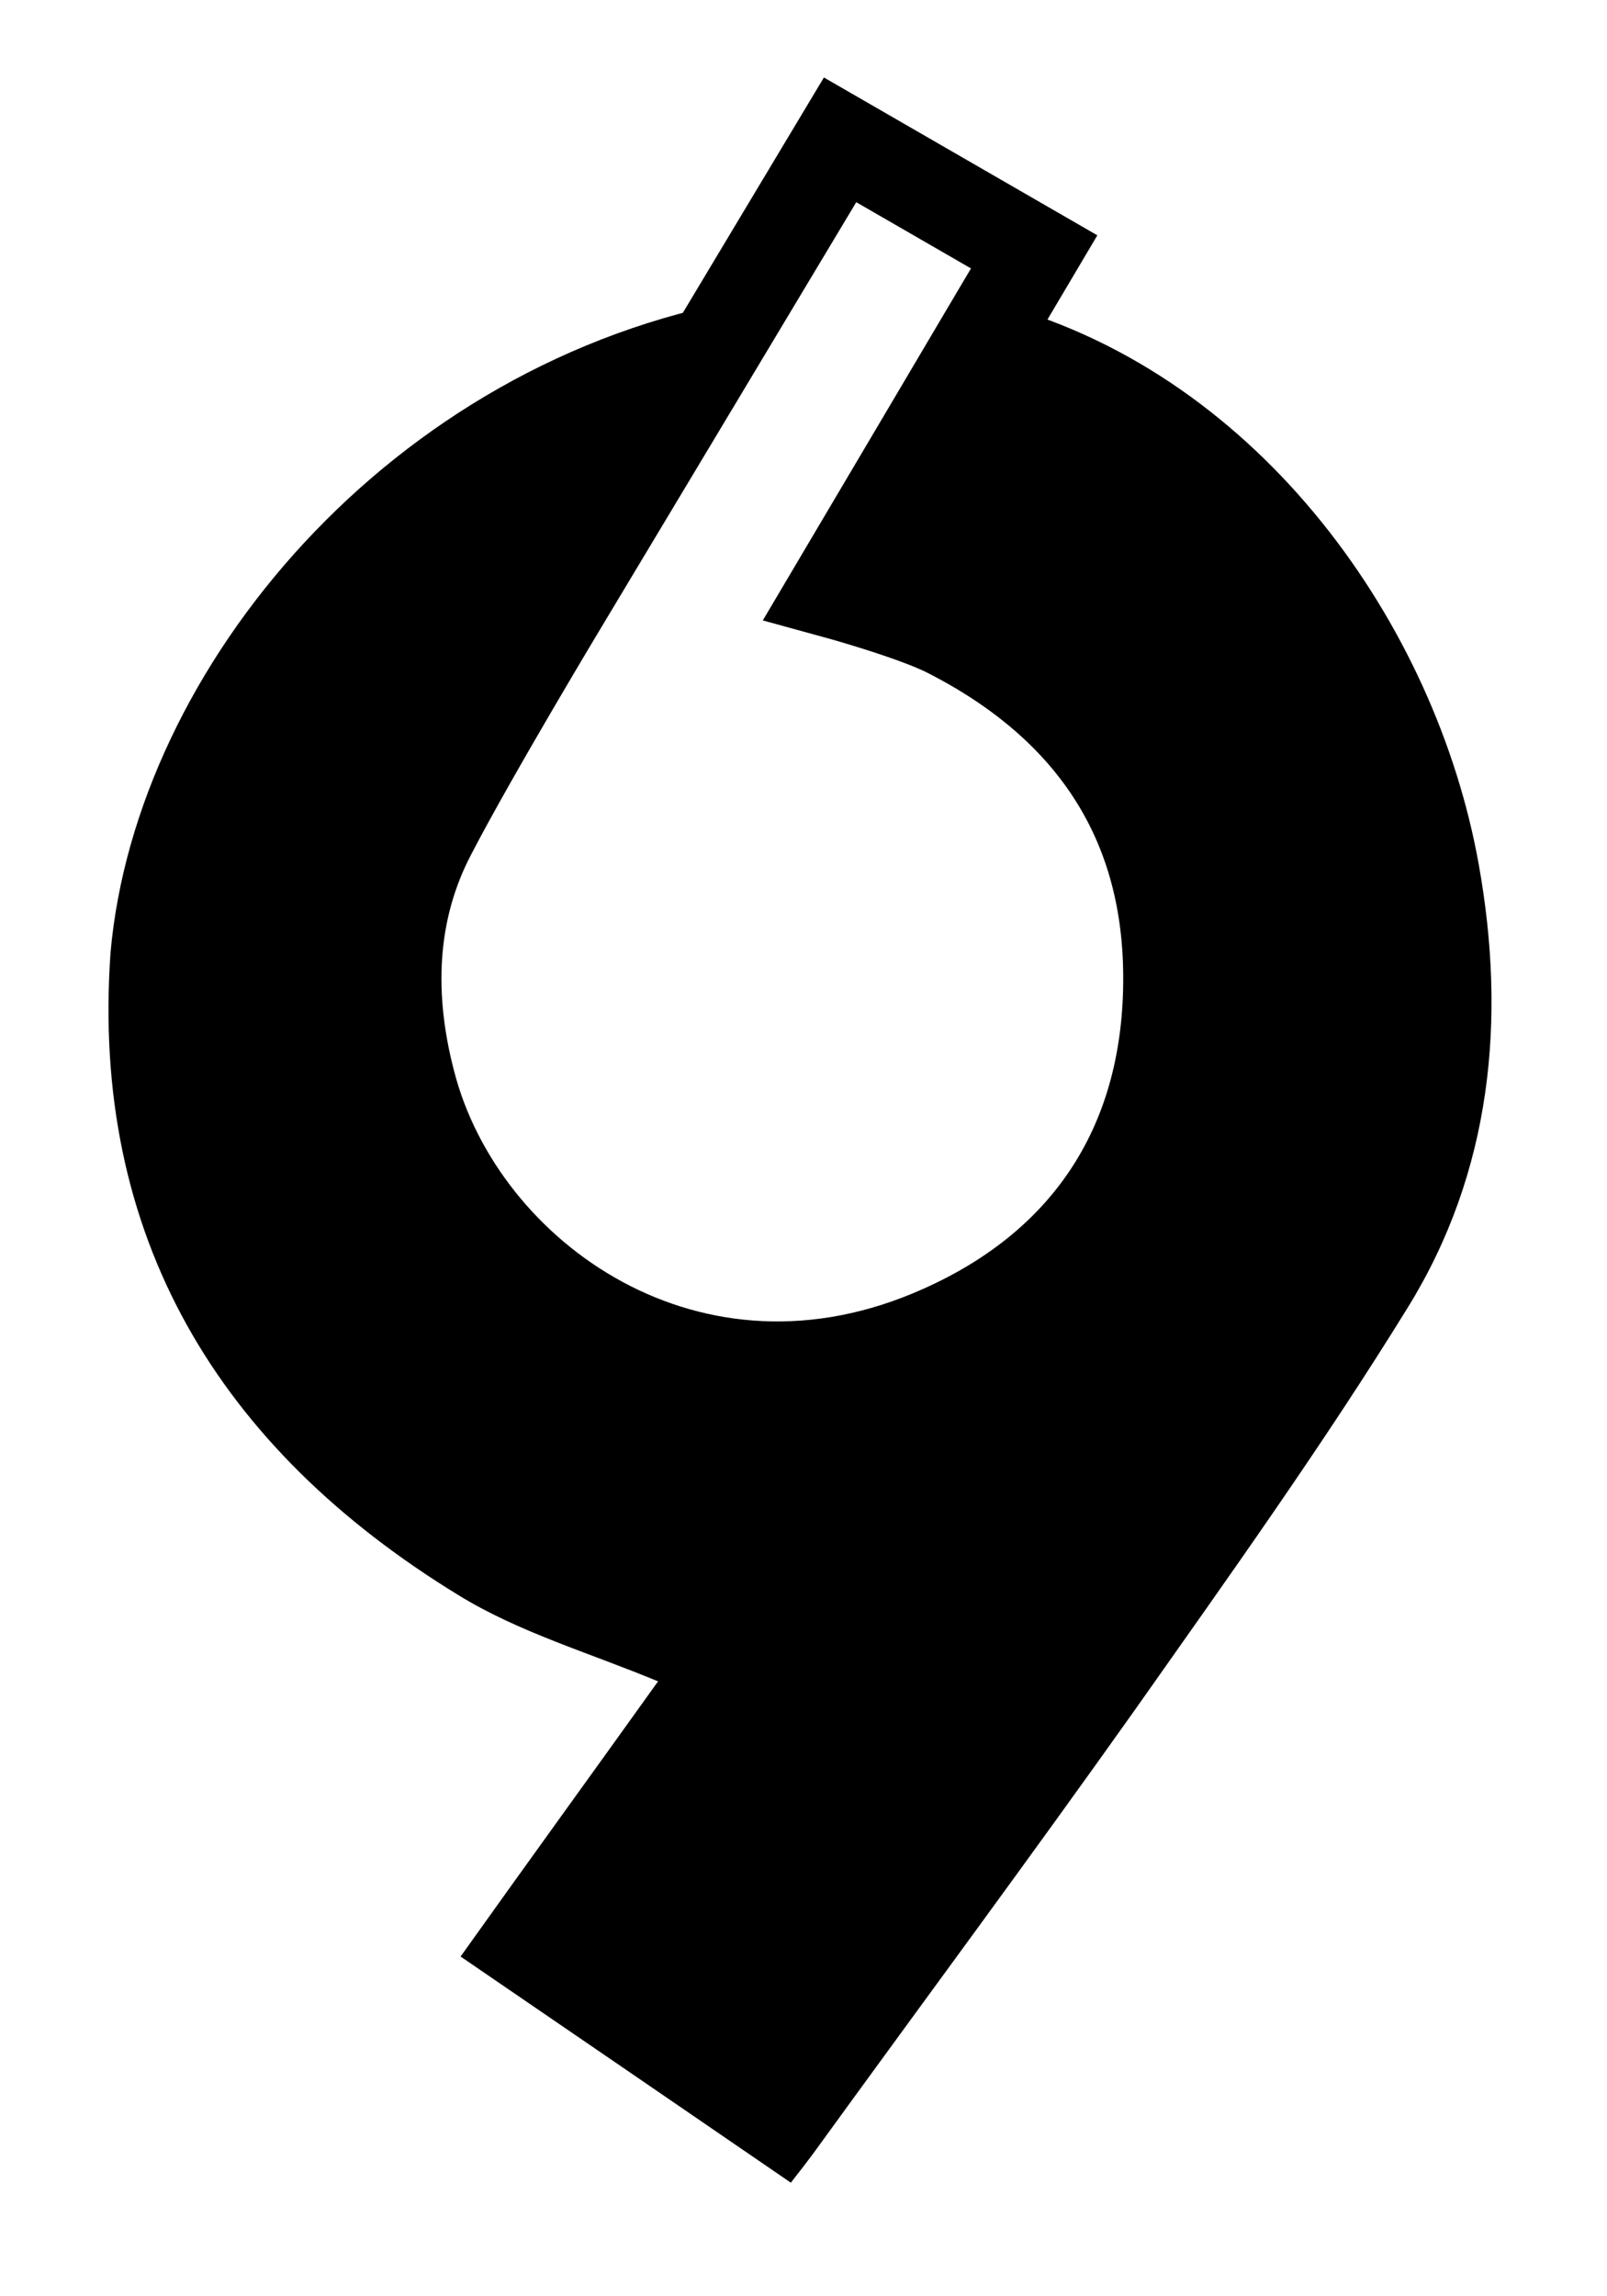 <?xml version="1.0" encoding="UTF-8" standalone="no"?>
<svg
   width="35px"
   height="50px"
   viewBox="0 0 204 304"
   version="1.1"
   id="svg24"
   sodipodi:docname="vrgl.svg"
   inkscape:version="1.1 (1:1.1+202105261517+ce6663b3b7)"
   xmlns:inkscape="http://www.inkscape.org/namespaces/inkscape"
   xmlns:sodipodi="http://sodipodi.sourceforge.net/DTD/sodipodi-0.dtd"
   xmlns="http://www.w3.org/2000/svg"
   xmlns:svg="http://www.w3.org/2000/svg">
  <defs
     id="defs28" />
  <sodipodi:namedview
     id="namedview26"
     pagecolor="#505050"
     bordercolor="#ffffff"
     borderopacity="1"
     inkscape:pageshadow="0"
     inkscape:pageopacity="0"
     inkscape:pagecheckerboard="1"
     showgrid="false"
     inkscape:snap-global="true"
     showguides="false"
     inkscape:guide-bbox="true"
     inkscape:snap-nodes="true"
     inkscape:object-paths="true"
     inkscape:snap-intersection-paths="true"
     inkscape:snap-smooth-nodes="true"
     inkscape:snap-midpoints="true"
     inkscape:zoom="5.6568543"
     inkscape:cx="-34.383067"
     inkscape:cy="-15.114407"
     inkscape:current-layer="svg24" />
  <style
     type="text/css"
     id="style2">
                    .st0{fill:url(#Shape_1_);}
                    .st1{filter:url(#filter-3);}
                    .st2{fill:#FFFFFF;}
                  </style>
  <filter
     filterUnits="objectBoundingBox"
     height="1.049"
     id="filter-3"
     width="1.064"
     x="-0.032"
     y="-0.021">
    <feOffset
       dx="0"
       dy="1"
       in="SourceAlpha"
       result="shadowOffsetOuter1"
       id="feOffset4" />
    <feGaussianBlur
       in="shadowOffsetOuter1"
       result="shadowBlurOuter1"
       stdDeviation="1.5"
       id="feGaussianBlur6" />
    <feColorMatrix
       in="shadowBlurOuter1"
       type="matrix"
       values="0 0 0 0 0   0 0 0 0 0   0 0 0 0 0  0 0 0 0.5 0"
       id="feColorMatrix8" />
  </filter>
  <linearGradient
     id="Shape_1_"
     gradientUnits="userSpaceOnUse"
     x1="-892.572"
     y1="1149.301"
     x2="-891.572"
     y2="1149.588"
     gradientTransform="matrix(203.096 0 0 -275.684 181280.578 317044.656)">
    <stop
       offset="0"
       class="page_speed_1735643517"
       id="stop11" />
    <stop
       offset="1"
       class="page_speed_398712593"
       id="stop13" />
  </linearGradient>
  <path
     id="Shape-3-7"
     style="fill:#000000;fill-opacity:1;stroke:none;stroke-width:24.095;stroke-miterlimit:4;stroke-dasharray:none;stroke-opacity:1"
     class="st0"
     d="m 128.371,40.38 c -7.107,12.031 -19.245,32.705 -22.46,37.994 5.227,1.768 10.616,2.898 15.281,5.279 18.503,9.433 29.115,24.404 29.223,45.499 0.137,21.945 -10.412,38.249 -30.047,47.009 -33.174,14.896 -63.829,-6.865 -70.514,-32.799 -2.958,-11.288 -2.71,-22.708 2.806,-33.163 5.483,-10.579 11.666,-20.747 17.818,-31.043 l 23.72,-39.552 c -46.924,8.353 -80.568,48.814 -83.953,86.411 -2.705,37.693 14.341,65.732 45.992,85.12 8.026,4.96 17.395,7.67 26.503,11.458 -8.386,11.723 -17.222,23.895 -26.149,36.429 14.789,10.1 29.124,19.931 43.732,29.94 1.353,-1.713 2.165,-2.794 2.977,-3.876 14.248,-19.658 28.766,-39.228 42.833,-59.067 12.264,-17.404 24.712,-34.806 35.894,-52.931 11.091,-17.945 13.078,-38.143 9.38,-58.702 -5.674,-31.632 -28.79,-64.46 -63.035,-74.006 z"
     sodipodi:nodetypes="ccccccccccccccccccc" />
  <path
     id="Shape-3-6"
     style="fill:none;fill-opacity:1;stroke:#000000;stroke-width:12.16;stroke-linejoin:miter;stroke-miterlimit:4;stroke-dasharray:none;stroke-opacity:1;paint-order:normal;stroke-linecap:butt"
     class="st0"
     d="M 106.845,18.514 C 94.732,38.738 70.472,79.159 70.472,79.159 c 0,0 -12.329,20.462 -17.812,31.041 -5.516,10.456 -5.761,21.879 -2.802,33.167 6.685,25.934 37.34,47.694 70.513,32.799 19.635,-8.76 30.181,-25.068 30.044,-47.013 C 150.307,108.057 139.693,93.093 121.19,83.66 116.525,81.279 105.907,78.375 105.907,78.375 114.797,63.371 123.647,48.344 132.543,33.345 Z"
     sodipodi:nodetypes="cccccccccc"
     inkscape:transform-center-x="-2.3727609"
     inkscape:transform-center-y="-29.302513" />
  <g
     id="g21"
     style="fill:#ffffff;fill-opacity:1;stroke:none;stroke-width:15.589;stroke-miterlimit:4;stroke-dasharray:none;stroke-opacity:1;paint-order:stroke fill markers"
     transform="rotate(-150,113.07,101.07)"
     inkscape:groupmode="layer" />
</svg>
